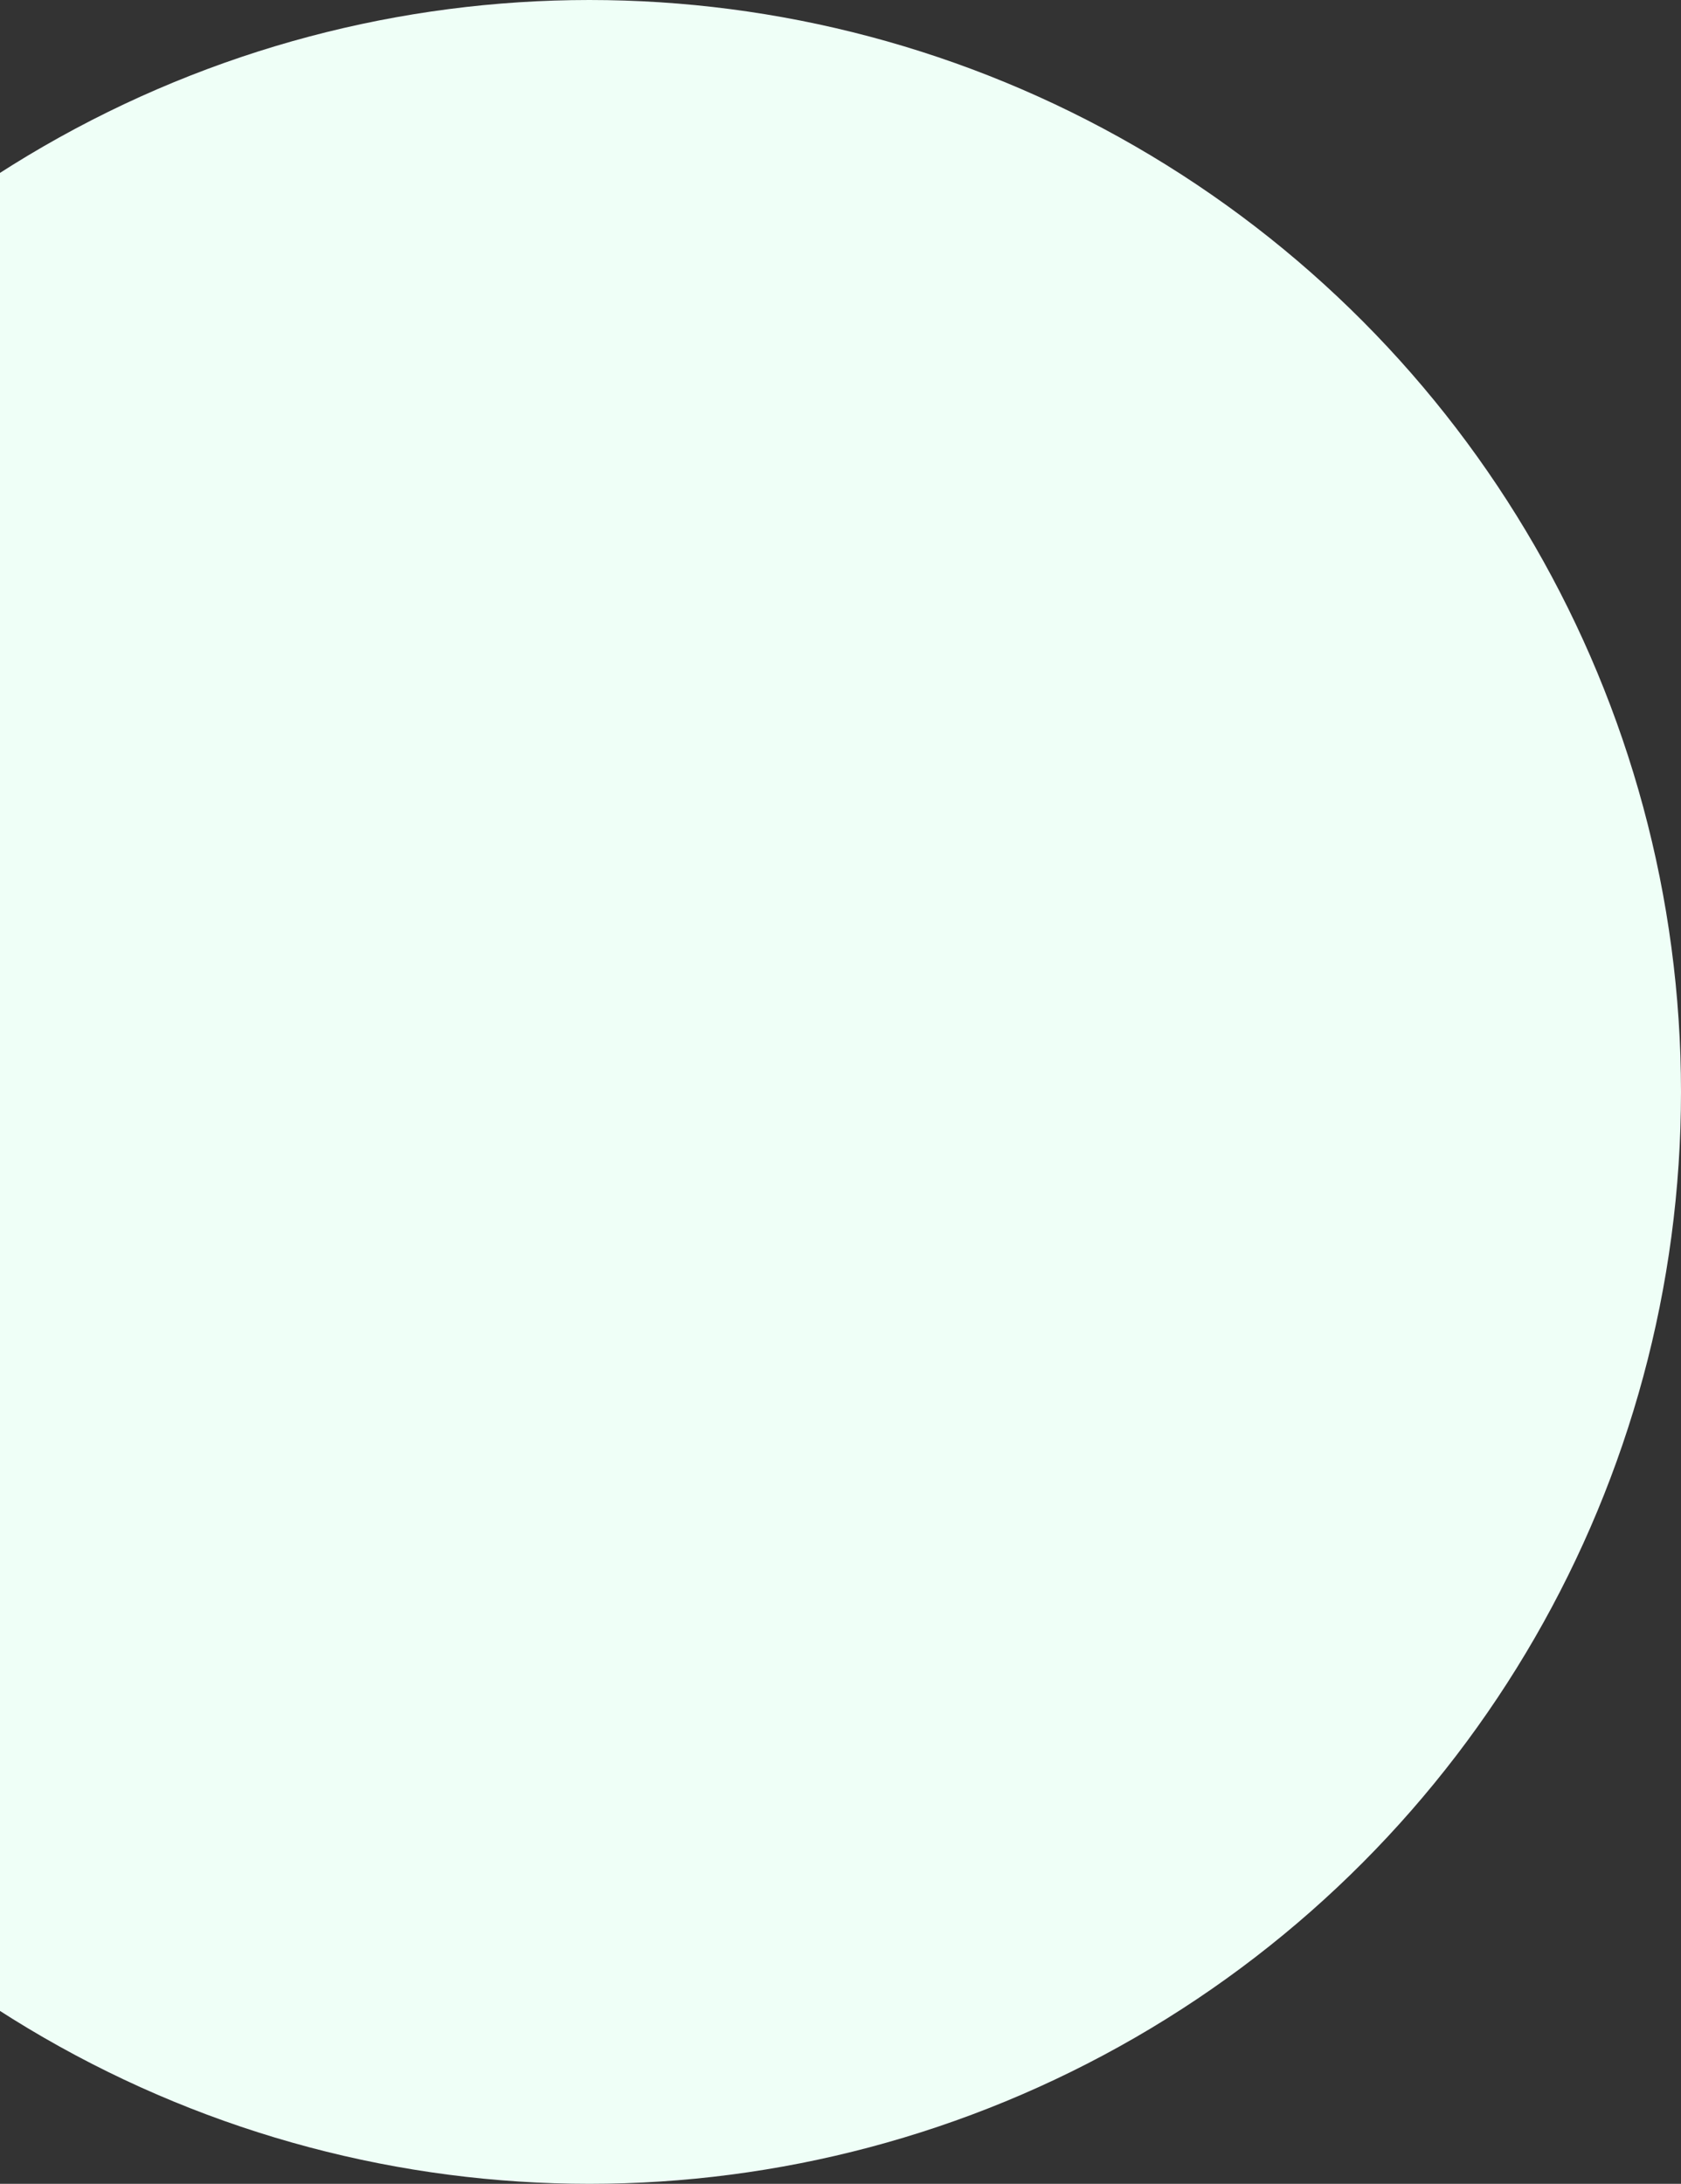 <svg width="385" height="500" viewBox="0 0 385 500" fill="none" xmlns="http://www.w3.org/2000/svg">
    <rect x="0" y="0" width="385" height="500" fill="#333333" stroke="none"/>
    <circle cx="135" cy="250" r="250" fill="#EFFFF7"/>
</svg>

